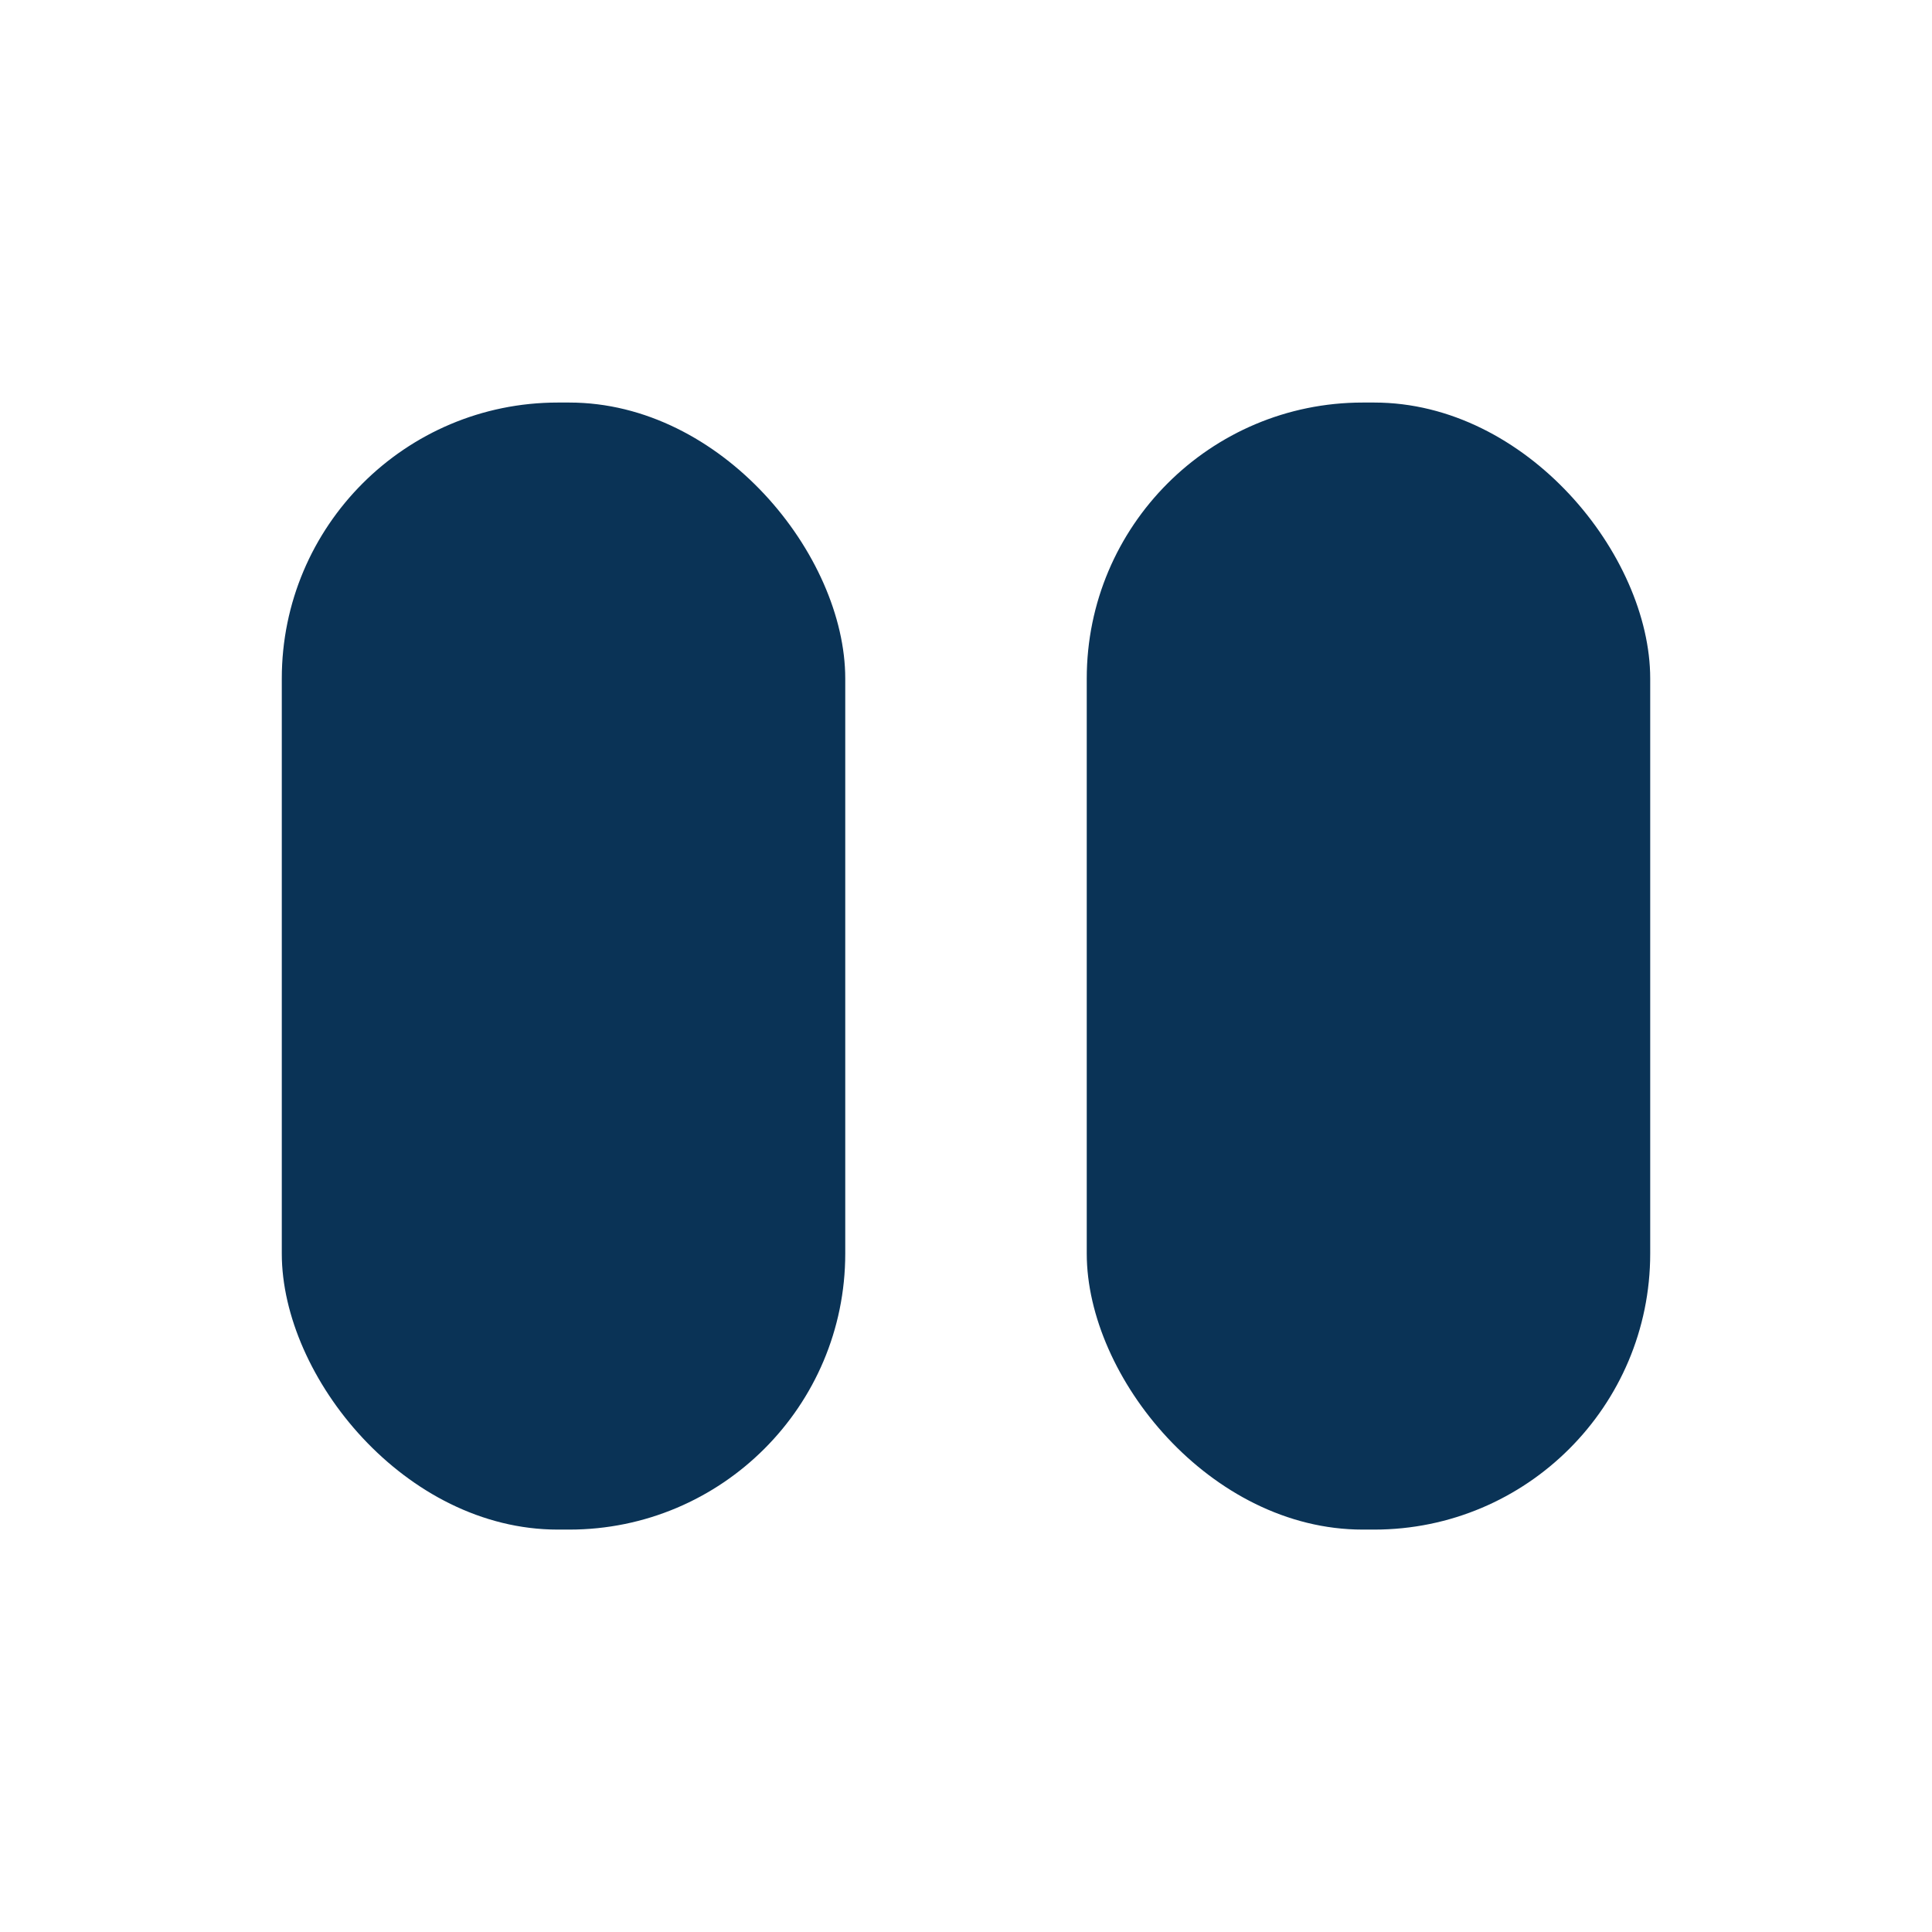 <svg width="14" height="14" viewBox="0 0 14 14" fill="none" xmlns="http://www.w3.org/2000/svg">
<rect x="2.042" y="2.917" width="4.083" height="8.167" rx="2" fill="#0A3356"/>
<rect x="7.875" y="2.917" width="4.083" height="8.167" rx="2" fill="#0A3356"/>
</svg>
